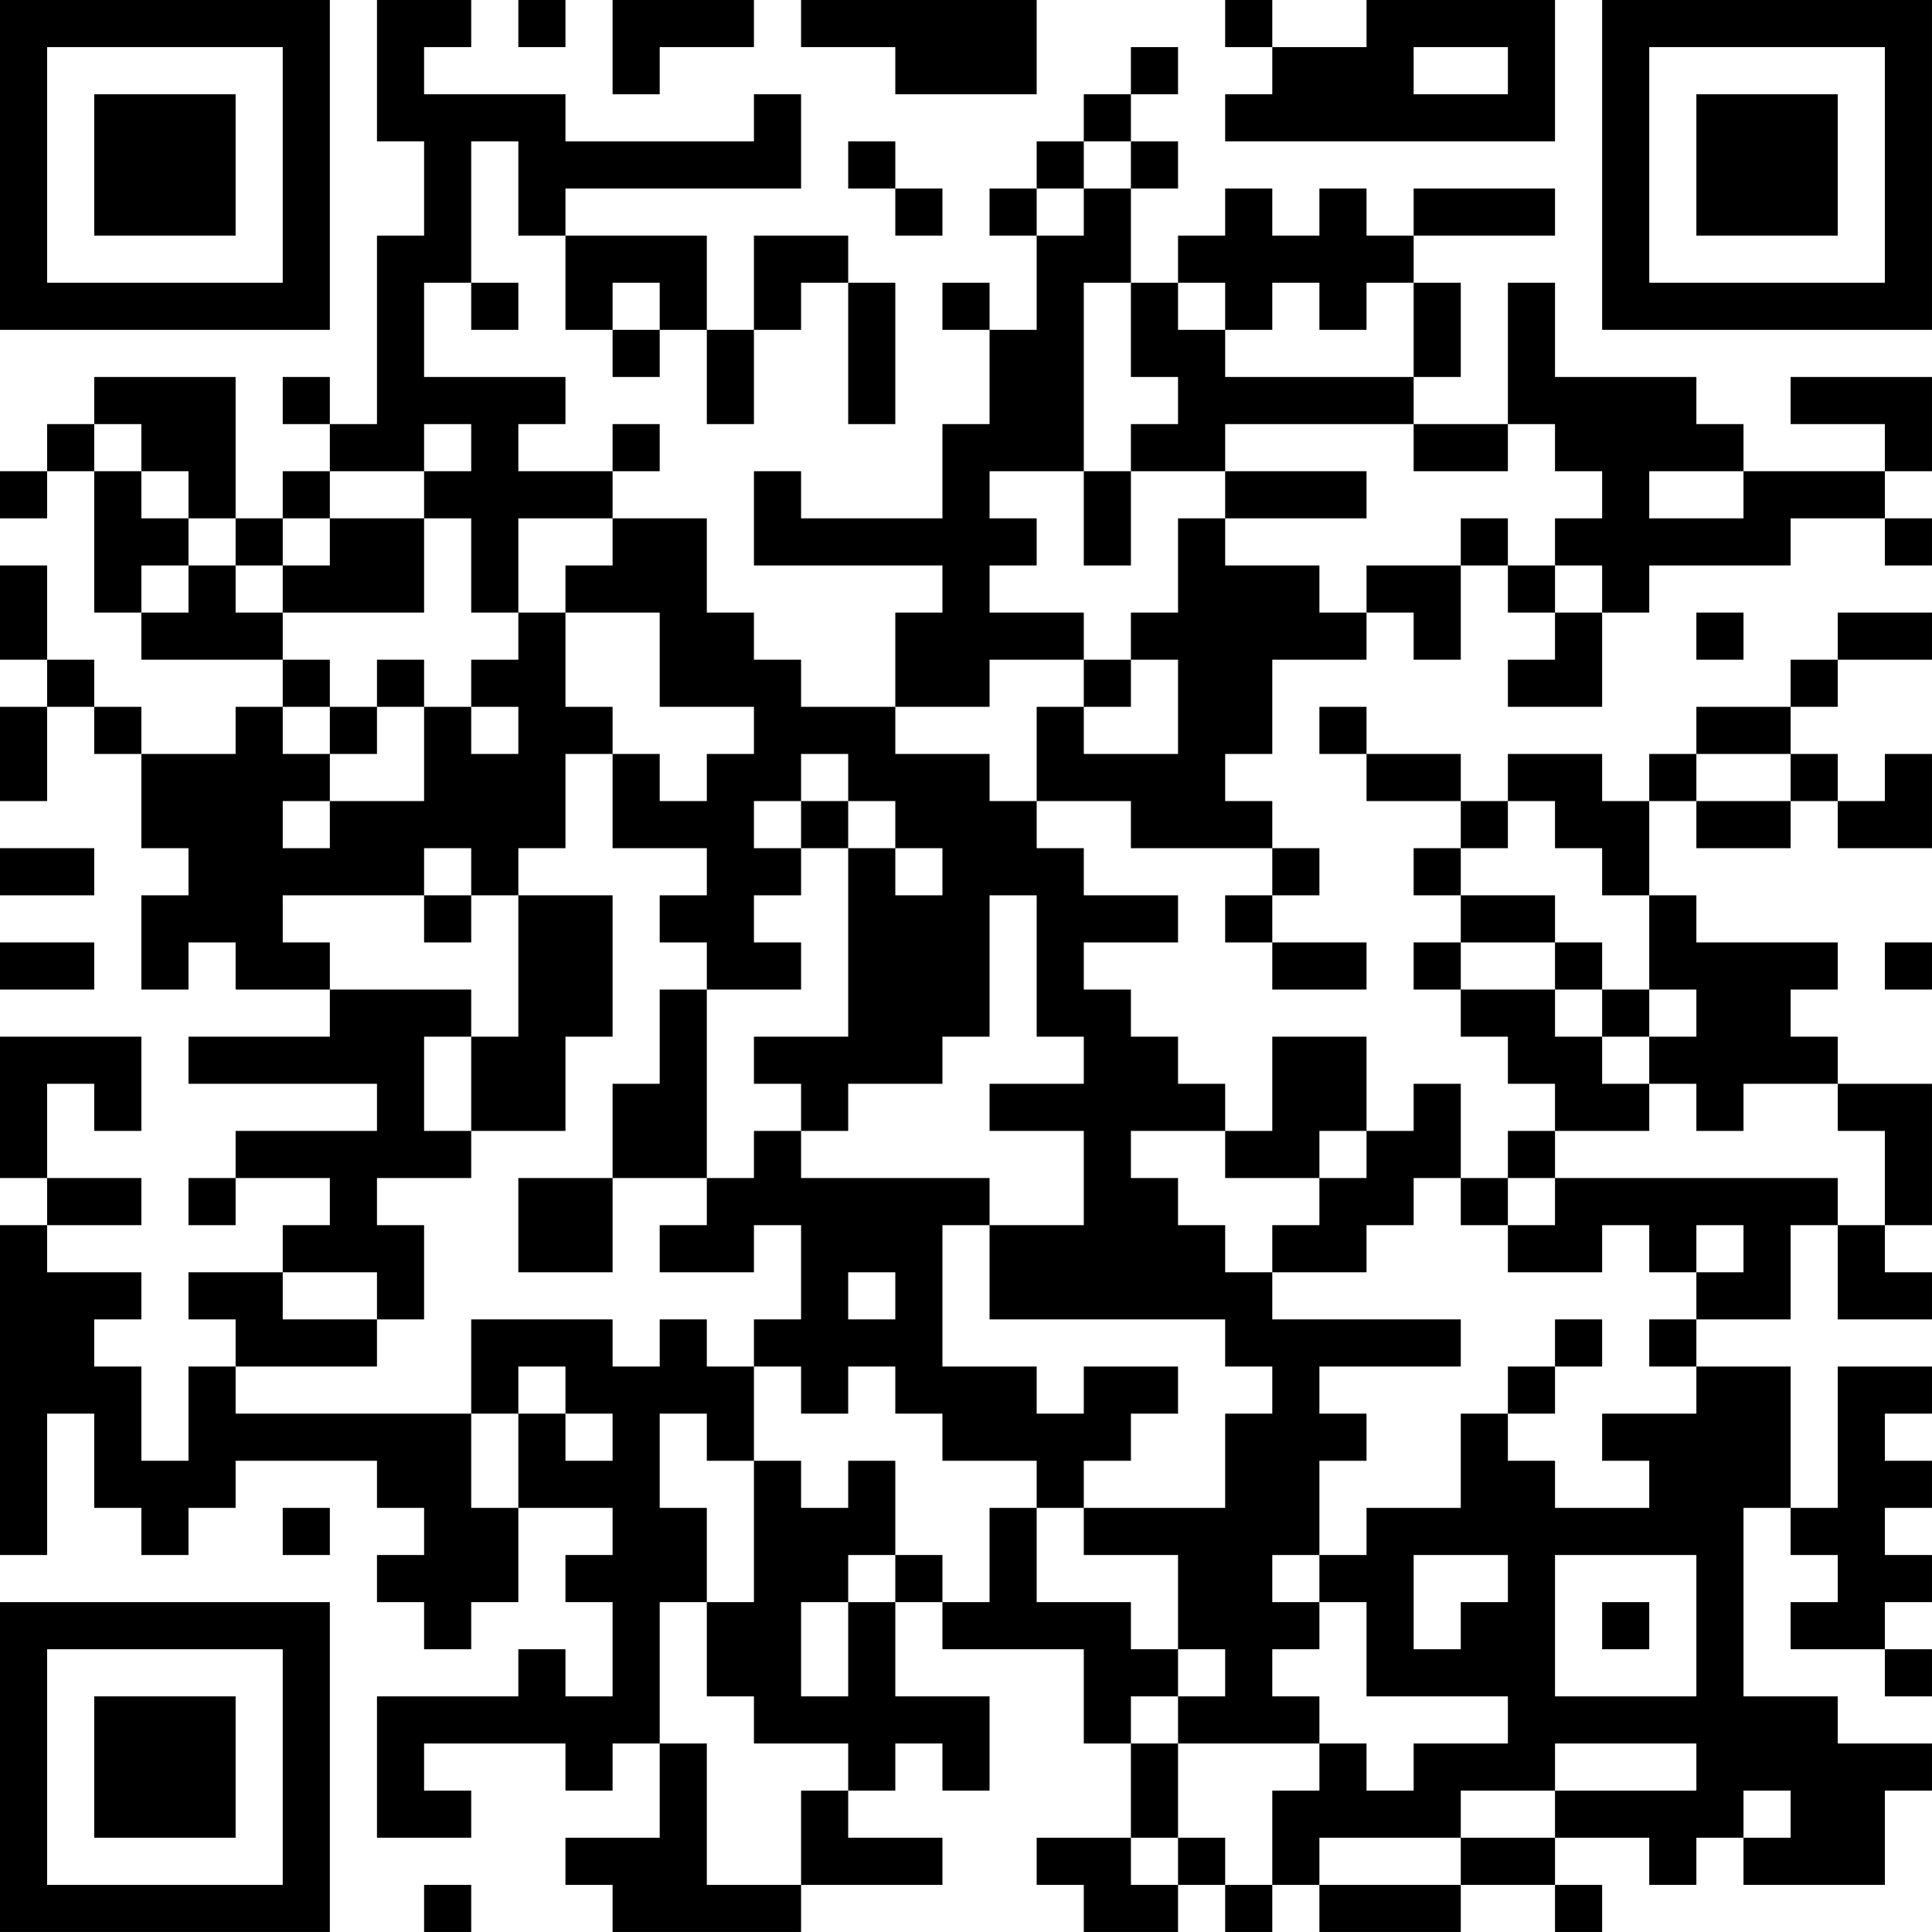 <?xml version="1.0" encoding="UTF-8"?>
<svg xmlns="http://www.w3.org/2000/svg" version="1.1" width="200" height="200" viewBox="0 0 200 200"><rect x="0" y="0" width="200" height="200" fill="#ffffff"/><g transform="scale(4.878)"><g transform="translate(0,0)"><path fill-rule="evenodd" d="M8 0L8 3L9 3L9 5L8 5L8 9L7 9L7 8L6 8L6 9L7 9L7 10L6 10L6 11L5 11L5 8L2 8L2 9L1 9L1 10L0 10L0 11L1 11L1 10L2 10L2 13L3 13L3 14L6 14L6 15L5 15L5 16L3 16L3 15L2 15L2 14L1 14L1 12L0 12L0 14L1 14L1 15L0 15L0 17L1 17L1 15L2 15L2 16L3 16L3 18L4 18L4 19L3 19L3 21L4 21L4 20L5 20L5 21L7 21L7 22L4 22L4 23L8 23L8 24L5 24L5 25L4 25L4 26L5 26L5 25L7 25L7 26L6 26L6 27L4 27L4 28L5 28L5 29L4 29L4 31L3 31L3 29L2 29L2 28L3 28L3 27L1 27L1 26L3 26L3 25L1 25L1 23L2 23L2 24L3 24L3 22L0 22L0 25L1 25L1 26L0 26L0 33L1 33L1 30L2 30L2 32L3 32L3 33L4 33L4 32L5 32L5 31L8 31L8 32L9 32L9 33L8 33L8 34L9 34L9 35L10 35L10 34L11 34L11 32L13 32L13 33L12 33L12 34L13 34L13 36L12 36L12 35L11 35L11 36L8 36L8 39L10 39L10 38L9 38L9 37L12 37L12 38L13 38L13 37L14 37L14 39L12 39L12 40L13 40L13 41L17 41L17 40L20 40L20 39L18 39L18 38L19 38L19 37L20 37L20 38L21 38L21 36L19 36L19 34L20 34L20 35L23 35L23 37L24 37L24 39L22 39L22 40L23 40L23 41L25 41L25 40L26 40L26 41L27 41L27 40L28 40L28 41L31 41L31 40L33 40L33 41L34 41L34 40L33 40L33 39L35 39L35 40L36 40L36 39L37 39L37 40L40 40L40 38L41 38L41 37L39 37L39 36L37 36L37 32L38 32L38 33L39 33L39 34L38 34L38 35L40 35L40 36L41 36L41 35L40 35L40 34L41 34L41 33L40 33L40 32L41 32L41 31L40 31L40 30L41 30L41 29L39 29L39 32L38 32L38 29L36 29L36 28L38 28L38 26L39 26L39 28L41 28L41 27L40 27L40 26L41 26L41 23L39 23L39 22L38 22L38 21L39 21L39 20L36 20L36 19L35 19L35 17L36 17L36 18L38 18L38 17L39 17L39 18L41 18L41 16L40 16L40 17L39 17L39 16L38 16L38 15L39 15L39 14L41 14L41 13L39 13L39 14L38 14L38 15L36 15L36 16L35 16L35 17L34 17L34 16L32 16L32 17L31 17L31 16L29 16L29 15L28 15L28 16L29 16L29 17L31 17L31 18L30 18L30 19L31 19L31 20L30 20L30 21L31 21L31 22L32 22L32 23L33 23L33 24L32 24L32 25L31 25L31 23L30 23L30 24L29 24L29 22L27 22L27 24L26 24L26 23L25 23L25 22L24 22L24 21L23 21L23 20L25 20L25 19L23 19L23 18L22 18L22 17L24 17L24 18L27 18L27 19L26 19L26 20L27 20L27 21L29 21L29 20L27 20L27 19L28 19L28 18L27 18L27 17L26 17L26 16L27 16L27 14L29 14L29 13L30 13L30 14L31 14L31 12L32 12L32 13L33 13L33 14L32 14L32 15L34 15L34 13L35 13L35 12L38 12L38 11L40 11L40 12L41 12L41 11L40 11L40 10L41 10L41 8L38 8L38 9L40 9L40 10L37 10L37 9L36 9L36 8L33 8L33 6L32 6L32 9L30 9L30 8L31 8L31 6L30 6L30 5L33 5L33 4L30 4L30 5L29 5L29 4L28 4L28 5L27 5L27 4L26 4L26 5L25 5L25 6L24 6L24 4L25 4L25 3L24 3L24 2L25 2L25 1L24 1L24 2L23 2L23 3L22 3L22 4L21 4L21 5L22 5L22 7L21 7L21 6L20 6L20 7L21 7L21 9L20 9L20 11L17 11L17 10L16 10L16 12L20 12L20 13L19 13L19 15L17 15L17 14L16 14L16 13L15 13L15 11L13 11L13 10L14 10L14 9L13 9L13 10L11 10L11 9L12 9L12 8L9 8L9 6L10 6L10 7L11 7L11 6L10 6L10 3L11 3L11 5L12 5L12 7L13 7L13 8L14 8L14 7L15 7L15 9L16 9L16 7L17 7L17 6L18 6L18 9L19 9L19 6L18 6L18 5L16 5L16 7L15 7L15 5L12 5L12 4L17 4L17 2L16 2L16 3L12 3L12 2L9 2L9 1L10 1L10 0ZM11 0L11 1L12 1L12 0ZM13 0L13 2L14 2L14 1L16 1L16 0ZM17 0L17 1L19 1L19 2L22 2L22 0ZM26 0L26 1L27 1L27 2L26 2L26 3L33 3L33 0L29 0L29 1L27 1L27 0ZM30 1L30 2L32 2L32 1ZM18 3L18 4L19 4L19 5L20 5L20 4L19 4L19 3ZM23 3L23 4L22 4L22 5L23 5L23 4L24 4L24 3ZM13 6L13 7L14 7L14 6ZM23 6L23 10L21 10L21 11L22 11L22 12L21 12L21 13L23 13L23 14L21 14L21 15L19 15L19 16L21 16L21 17L22 17L22 15L23 15L23 16L25 16L25 14L24 14L24 13L25 13L25 11L26 11L26 12L28 12L28 13L29 13L29 12L31 12L31 11L32 11L32 12L33 12L33 13L34 13L34 12L33 12L33 11L34 11L34 10L33 10L33 9L32 9L32 10L30 10L30 9L26 9L26 10L24 10L24 9L25 9L25 8L24 8L24 6ZM25 6L25 7L26 7L26 8L30 8L30 6L29 6L29 7L28 7L28 6L27 6L27 7L26 7L26 6ZM2 9L2 10L3 10L3 11L4 11L4 12L3 12L3 13L4 13L4 12L5 12L5 13L6 13L6 14L7 14L7 15L6 15L6 16L7 16L7 17L6 17L6 18L7 18L7 17L9 17L9 15L10 15L10 16L11 16L11 15L10 15L10 14L11 14L11 13L12 13L12 15L13 15L13 16L12 16L12 18L11 18L11 19L10 19L10 18L9 18L9 19L6 19L6 20L7 20L7 21L10 21L10 22L9 22L9 24L10 24L10 25L8 25L8 26L9 26L9 28L8 28L8 27L6 27L6 28L8 28L8 29L5 29L5 30L10 30L10 32L11 32L11 30L12 30L12 31L13 31L13 30L12 30L12 29L11 29L11 30L10 30L10 28L13 28L13 29L14 29L14 28L15 28L15 29L16 29L16 31L15 31L15 30L14 30L14 32L15 32L15 34L14 34L14 37L15 37L15 40L17 40L17 38L18 38L18 37L16 37L16 36L15 36L15 34L16 34L16 31L17 31L17 32L18 32L18 31L19 31L19 33L18 33L18 34L17 34L17 36L18 36L18 34L19 34L19 33L20 33L20 34L21 34L21 32L22 32L22 34L24 34L24 35L25 35L25 36L24 36L24 37L25 37L25 39L24 39L24 40L25 40L25 39L26 39L26 40L27 40L27 38L28 38L28 37L29 37L29 38L30 38L30 37L32 37L32 36L29 36L29 34L28 34L28 33L29 33L29 32L31 32L31 30L32 30L32 31L33 31L33 32L35 32L35 31L34 31L34 30L36 30L36 29L35 29L35 28L36 28L36 27L37 27L37 26L36 26L36 27L35 27L35 26L34 26L34 27L32 27L32 26L33 26L33 25L39 25L39 26L40 26L40 24L39 24L39 23L37 23L37 24L36 24L36 23L35 23L35 22L36 22L36 21L35 21L35 19L34 19L34 18L33 18L33 17L32 17L32 18L31 18L31 19L33 19L33 20L31 20L31 21L33 21L33 22L34 22L34 23L35 23L35 24L33 24L33 25L32 25L32 26L31 26L31 25L30 25L30 26L29 26L29 27L27 27L27 26L28 26L28 25L29 25L29 24L28 24L28 25L26 25L26 24L24 24L24 25L25 25L25 26L26 26L26 27L27 27L27 28L31 28L31 29L28 29L28 30L29 30L29 31L28 31L28 33L27 33L27 34L28 34L28 35L27 35L27 36L28 36L28 37L25 37L25 36L26 36L26 35L25 35L25 33L23 33L23 32L26 32L26 30L27 30L27 29L26 29L26 28L21 28L21 26L23 26L23 24L21 24L21 23L23 23L23 22L22 22L22 19L21 19L21 22L20 22L20 23L18 23L18 24L17 24L17 23L16 23L16 22L18 22L18 18L19 18L19 19L20 19L20 18L19 18L19 17L18 17L18 16L17 16L17 17L16 17L16 18L17 18L17 19L16 19L16 20L17 20L17 21L15 21L15 20L14 20L14 19L15 19L15 18L13 18L13 16L14 16L14 17L15 17L15 16L16 16L16 15L14 15L14 13L12 13L12 12L13 12L13 11L11 11L11 13L10 13L10 11L9 11L9 10L10 10L10 9L9 9L9 10L7 10L7 11L6 11L6 12L5 12L5 11L4 11L4 10L3 10L3 9ZM23 10L23 12L24 12L24 10ZM26 10L26 11L29 11L29 10ZM35 10L35 11L37 11L37 10ZM7 11L7 12L6 12L6 13L9 13L9 11ZM36 13L36 14L37 14L37 13ZM8 14L8 15L7 15L7 16L8 16L8 15L9 15L9 14ZM23 14L23 15L24 15L24 14ZM36 16L36 17L38 17L38 16ZM17 17L17 18L18 18L18 17ZM0 18L0 19L2 19L2 18ZM9 19L9 20L10 20L10 19ZM11 19L11 22L10 22L10 24L12 24L12 22L13 22L13 19ZM0 20L0 21L2 21L2 20ZM33 20L33 21L34 21L34 22L35 22L35 21L34 21L34 20ZM40 20L40 21L41 21L41 20ZM14 21L14 23L13 23L13 25L11 25L11 27L13 27L13 25L15 25L15 26L14 26L14 27L16 27L16 26L17 26L17 28L16 28L16 29L17 29L17 30L18 30L18 29L19 29L19 30L20 30L20 31L22 31L22 32L23 32L23 31L24 31L24 30L25 30L25 29L23 29L23 30L22 30L22 29L20 29L20 26L21 26L21 25L17 25L17 24L16 24L16 25L15 25L15 21ZM18 27L18 28L19 28L19 27ZM33 28L33 29L32 29L32 30L33 30L33 29L34 29L34 28ZM6 32L6 33L7 33L7 32ZM30 33L30 35L31 35L31 34L32 34L32 33ZM33 33L33 36L36 36L36 33ZM34 34L34 35L35 35L35 34ZM33 37L33 38L31 38L31 39L28 39L28 40L31 40L31 39L33 39L33 38L36 38L36 37ZM37 38L37 39L38 39L38 38ZM9 40L9 41L10 41L10 40ZM0 0L0 7L7 7L7 0ZM1 1L1 6L6 6L6 1ZM2 2L2 5L5 5L5 2ZM34 0L34 7L41 7L41 0ZM35 1L35 6L40 6L40 1ZM36 2L36 5L39 5L39 2ZM0 34L0 41L7 41L7 34ZM1 35L1 40L6 40L6 35ZM2 36L2 39L5 39L5 36Z" fill="#000000"/></g></g></svg>
